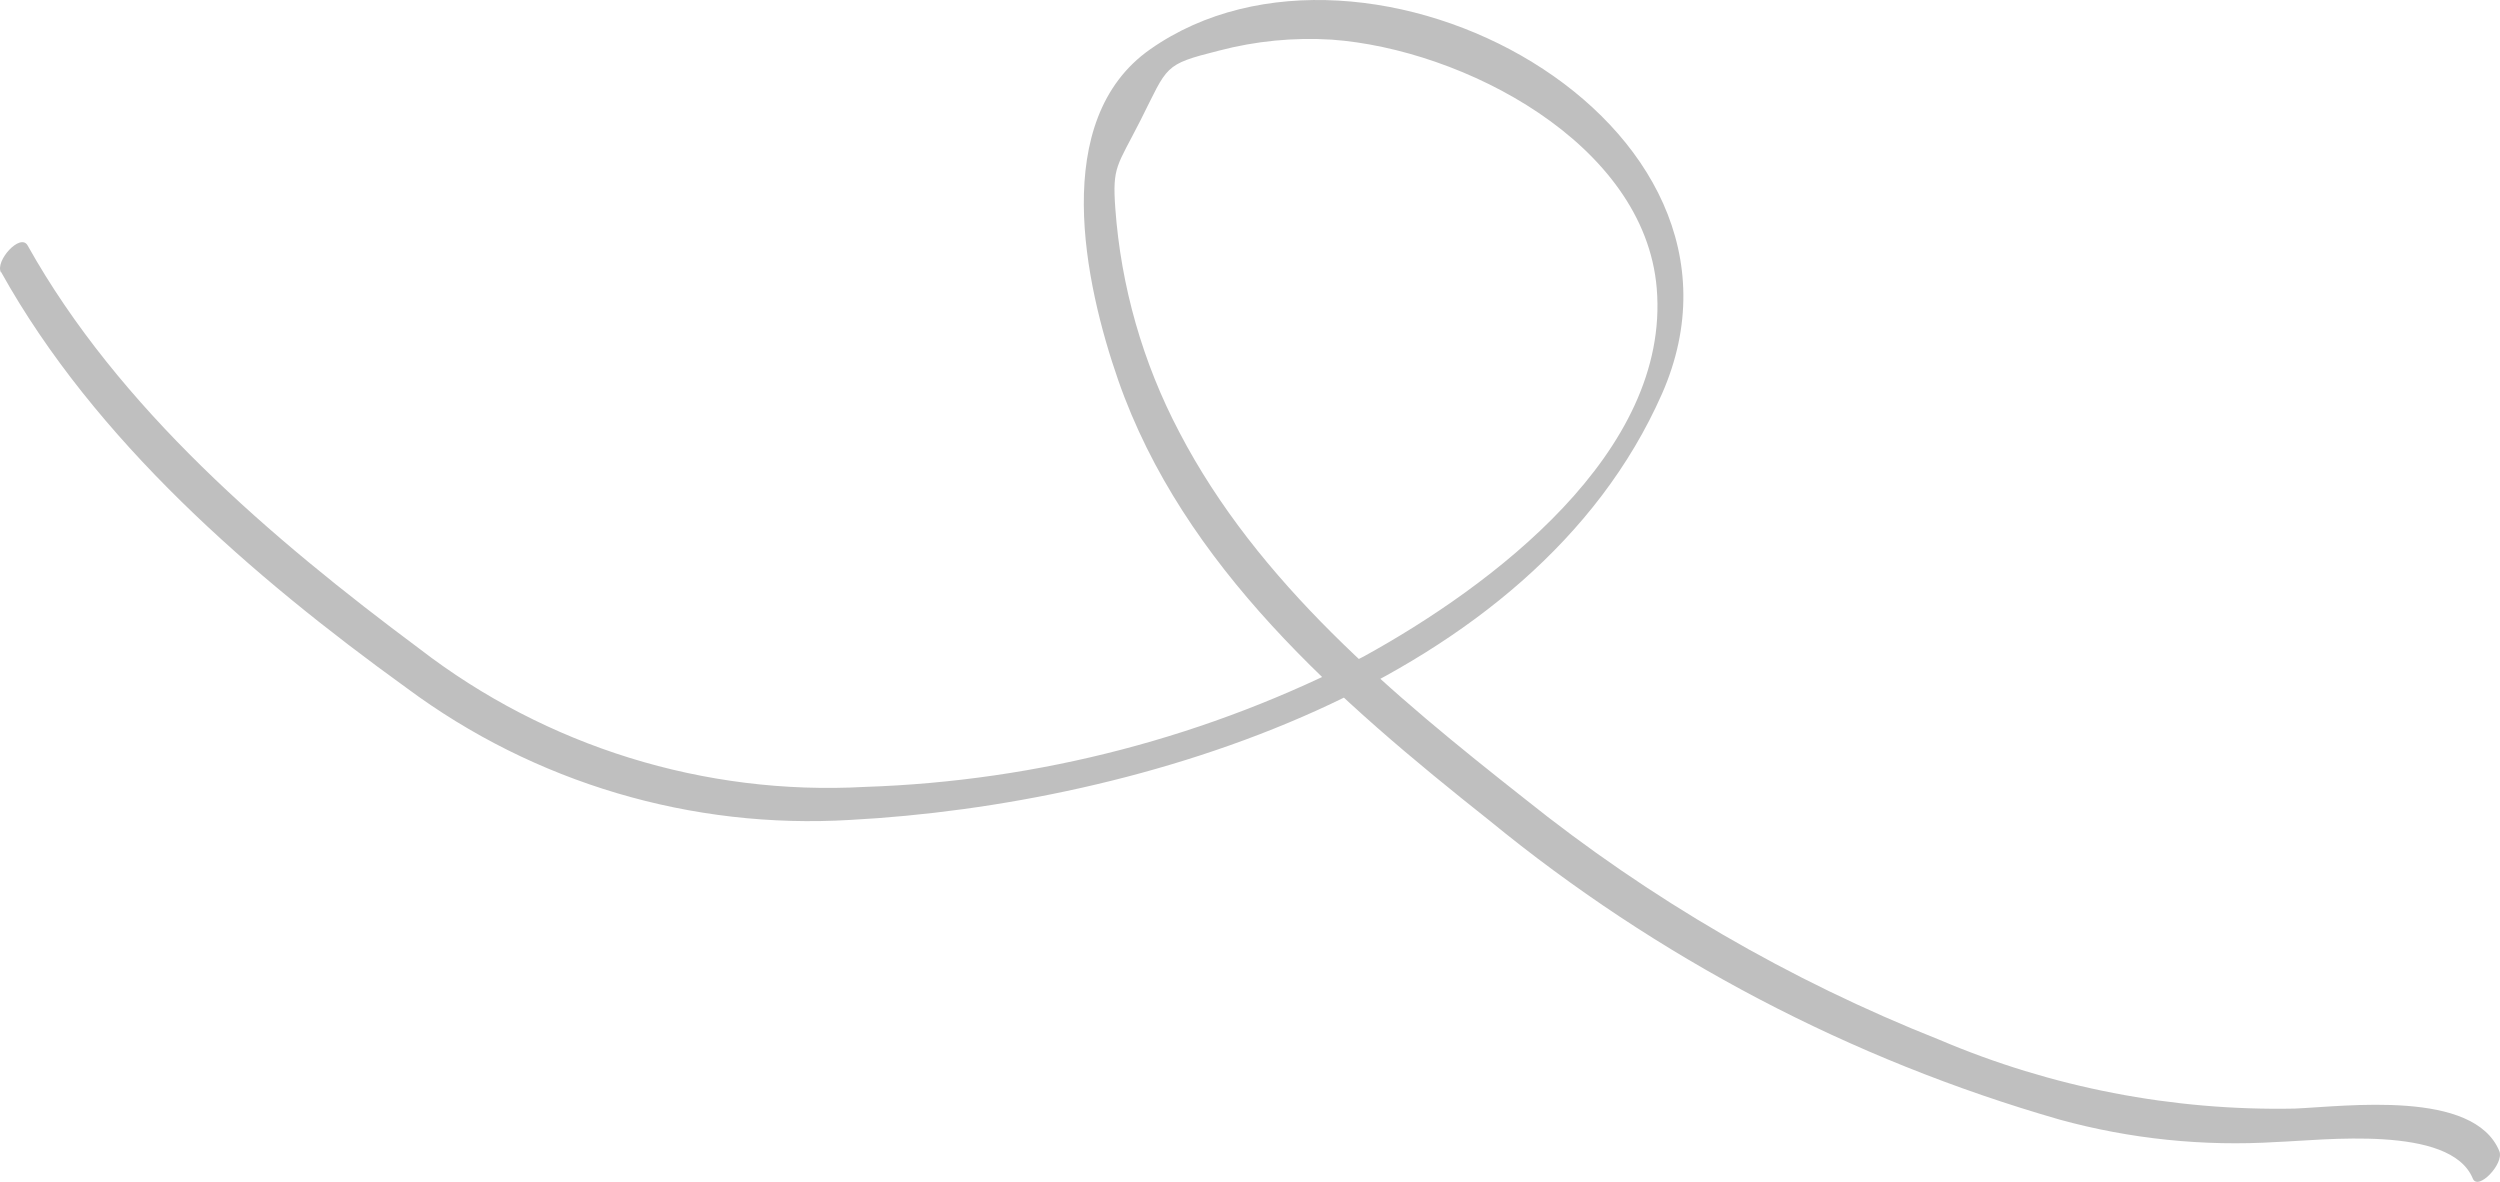 <svg width="55" height="26" viewBox="0 0 55 26" fill="none" xmlns="http://www.w3.org/2000/svg">
<path d="M0.022 5.981C2.08 9.679 5.546 12.682 8.949 15.138C11.755 17.222 15.213 18.249 18.709 18.038C25.096 17.697 33.731 15.079 36.562 8.668C39.211 2.657 30.066 -2.259 25.305 1.084C23.088 2.637 23.861 6.237 24.6 8.362C26.029 12.46 29.46 15.429 32.768 18.052C36.454 21.073 40.722 23.312 45.311 24.631C46.864 25.058 48.478 25.224 50.087 25.124C51.078 25.089 53.91 24.734 54.401 25.927C54.515 26.209 55.096 25.602 54.986 25.326C54.426 23.965 51.614 24.34 50.483 24.389C47.799 24.442 45.135 23.926 42.667 22.875C39.372 21.569 36.293 19.779 33.532 17.564C30.641 15.286 27.67 12.82 25.944 9.506C25.139 7.976 24.66 6.298 24.536 4.575C24.471 3.653 24.576 3.663 25.091 2.647C25.701 1.439 25.587 1.424 26.817 1.114C27.625 0.902 28.463 0.82 29.297 0.872C32.178 1.079 36.181 3.145 36.448 6.341C36.751 9.95 32.808 12.899 30.001 14.443C26.605 16.205 22.855 17.186 19.026 17.312C15.5 17.506 12.022 16.427 9.231 14.275C5.958 11.839 2.606 8.974 0.607 5.399C0.448 5.118 -0.117 5.744 0.022 5.995V5.981Z" fill="black" fill-opacity="0.25"/>
</svg>
